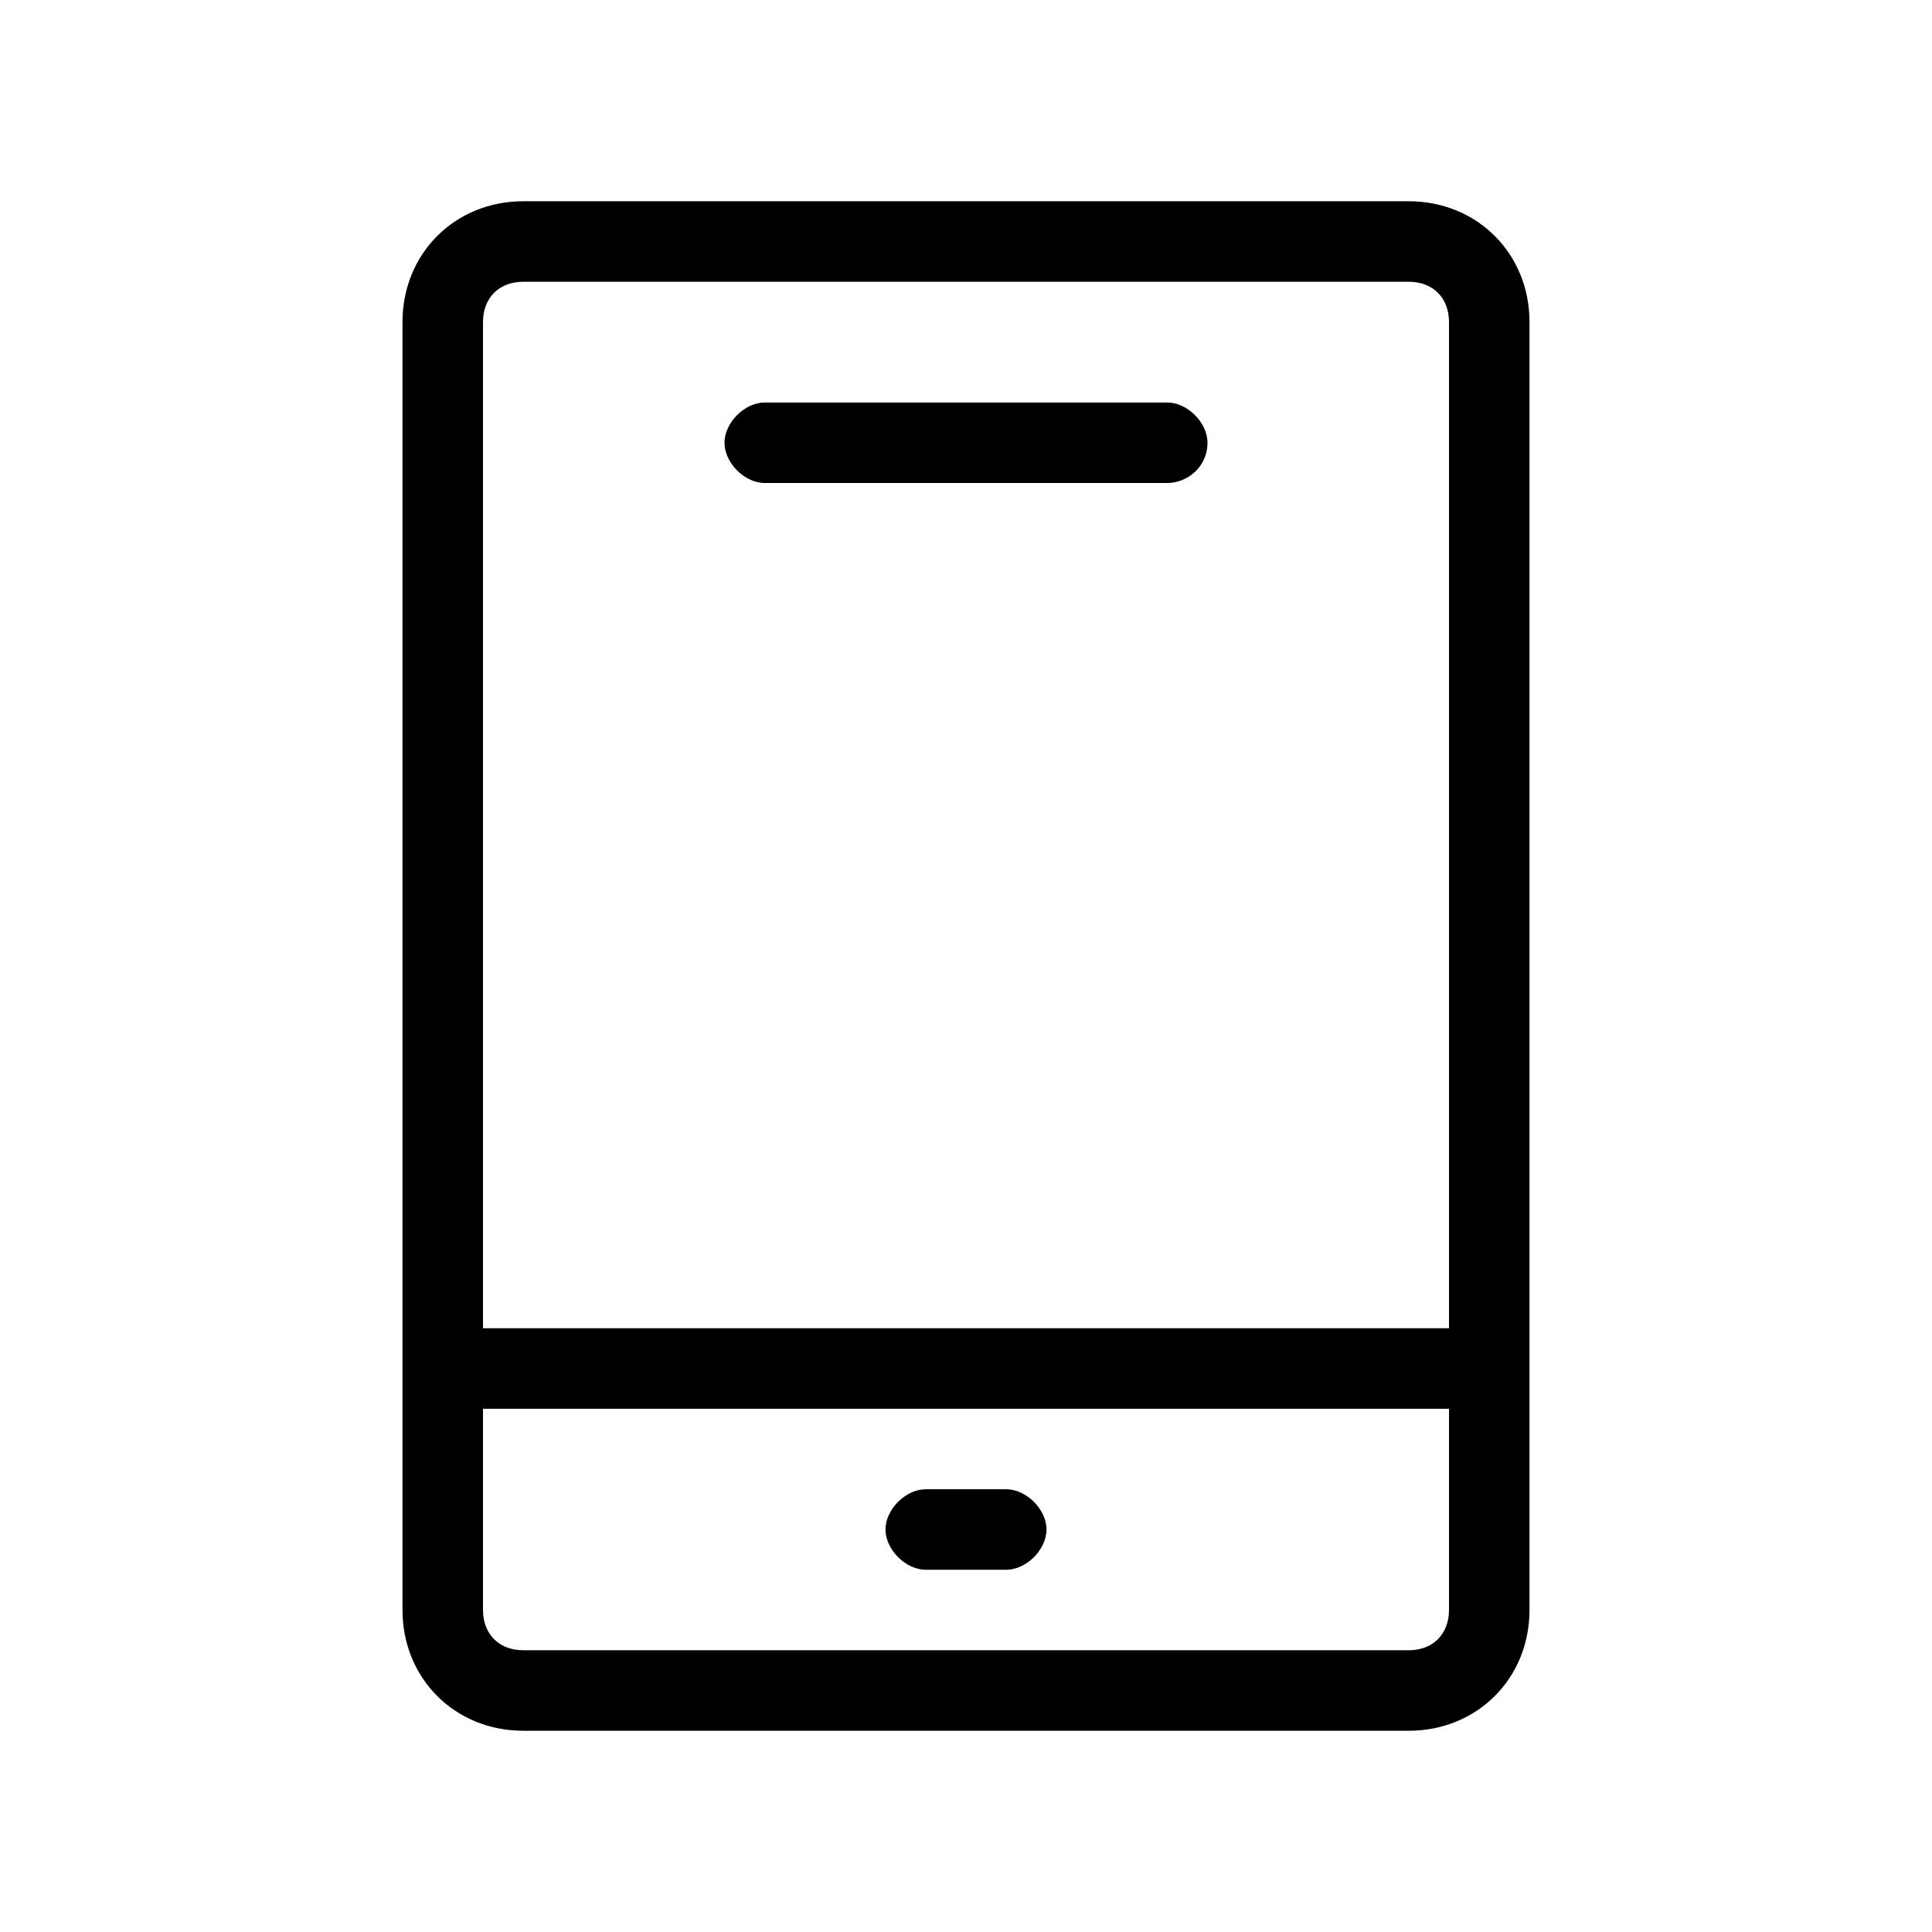 <?xml version="1.0" standalone="no"?><!DOCTYPE svg PUBLIC "-//W3C//DTD SVG 1.1//EN" "http://www.w3.org/Graphics/SVG/1.1/DTD/svg11.dtd"><svg t="1615087621005" class="icon" viewBox="0 0 1024 1024" version="1.1" xmlns="http://www.w3.org/2000/svg" p-id="3712" xmlns:xlink="http://www.w3.org/1999/xlink" width="200" height="200"><defs><style type="text/css"></style></defs><path d="M746.667 106.667H277.333c-36.267 0-64 27.733-64 64v682.667c0 36.267 27.733 64 64 64h469.333c36.267 0 64-27.733 64-64V170.667c0-36.267-27.733-64-64-64zM277.333 149.333h469.333c12.8 0 21.333 8.533 21.333 21.333v533.333H256V170.667c0-12.8 8.533-21.333 21.333-21.333z m469.333 725.333H277.333c-12.8 0-21.333-8.533-21.333-21.333v-106.667h512v106.667c0 12.8-8.533 21.333-21.333 21.333z" p-id="3713"></path><path d="M405.333 256h213.333c10.667 0 21.333-8.533 21.333-21.333 0-10.667-10.667-21.333-21.333-21.333H405.333c-10.667 0-21.333 10.667-21.333 21.333s10.667 21.333 21.333 21.333zM533.333 789.333h-42.667c-10.667 0-21.333 10.667-21.333 21.333s10.667 21.333 21.333 21.333h42.667c10.667 0 21.333-10.667 21.333-21.333s-10.667-21.333-21.333-21.333z" p-id="3714"></path></svg>